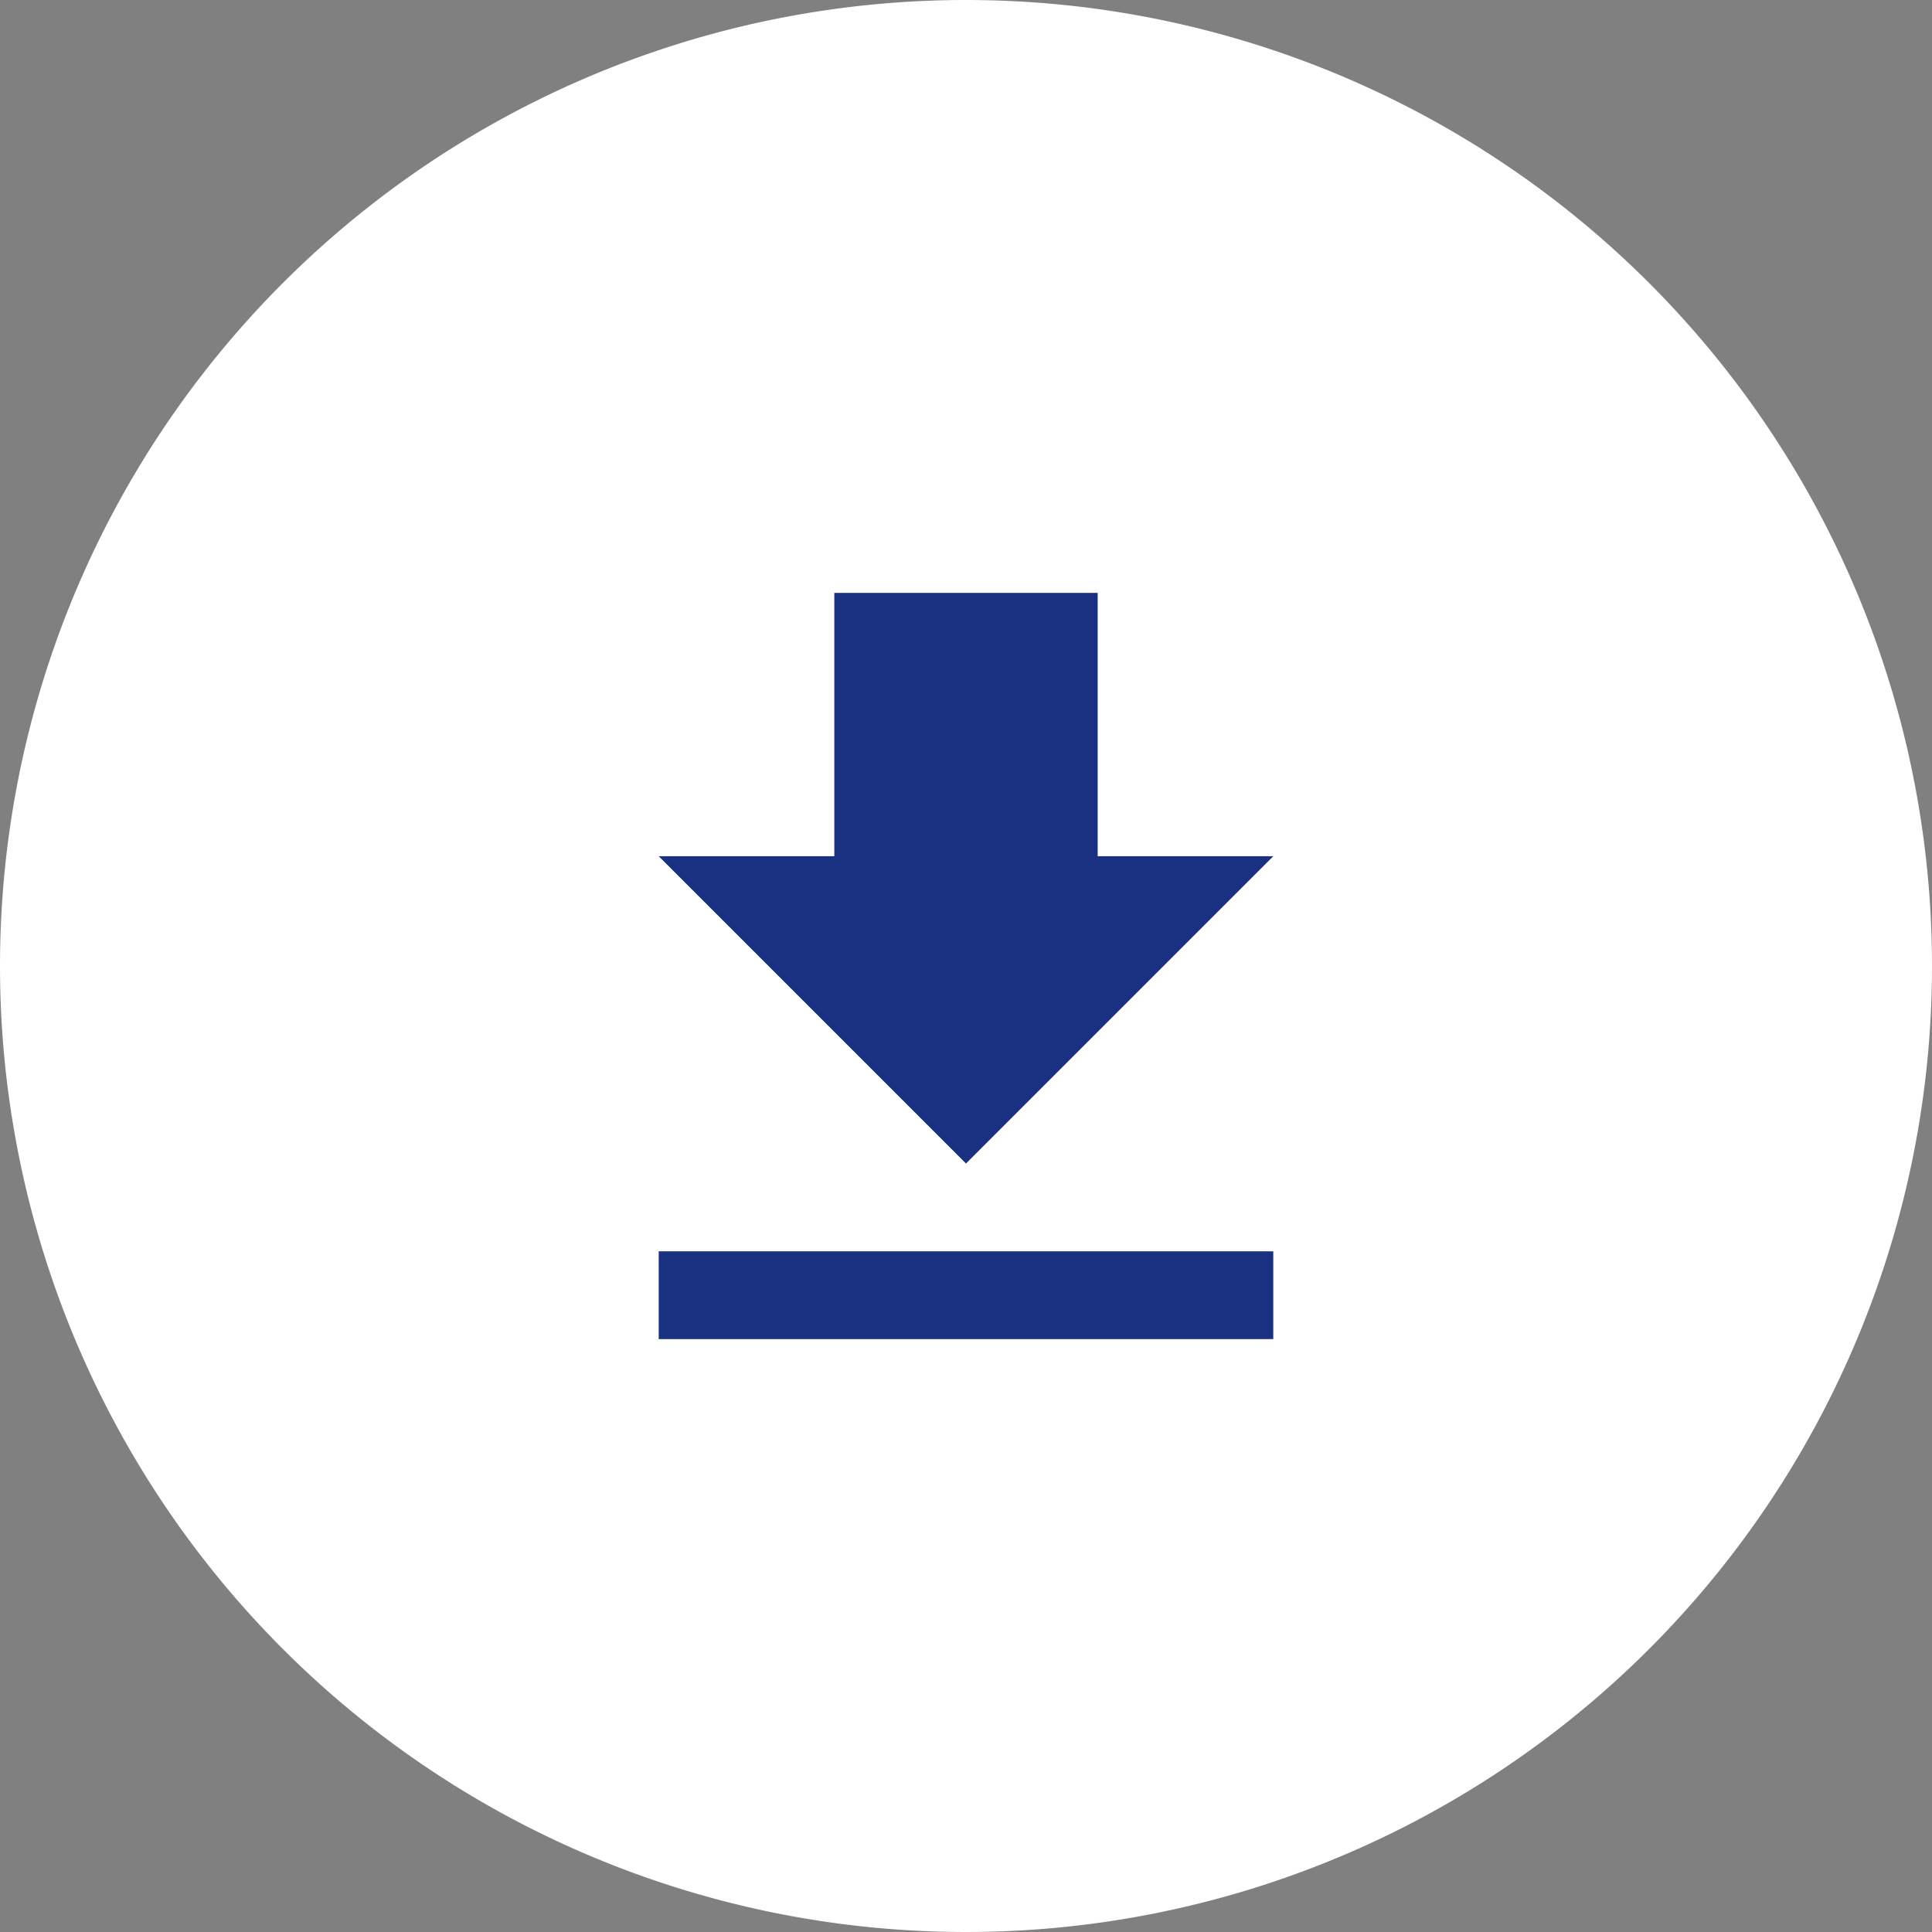 <svg xmlns="http://www.w3.org/2000/svg" xmlns:xlink="http://www.w3.org/1999/xlink" width="38" height="38" viewBox="0 0 38 38">
  <rect x="0" y="0" width="38" height="38" fill="#808080" stroke="none"/>
  <defs>
    <clipPath id="clip-path">
      <rect width="38" height="38" fill="none"/>
    </clipPath>
  </defs>
  <g id="リピートグリッド_19" data-name="リピートグリッド 19" clip-path="url(#clip-path)">
    <g id="グループ_3066" data-name="グループ 3066" transform="translate(0)">
      <path id="パス_200" data-name="パス 200" d="M19,0A19,19,0,1,1,0,19,19,19,0,0,1,19,0Z" fill="#fff"/>
      <path id="Icon_material-file-download" data-name="Icon material-file-download" d="M19.588,9.68H16.134V4.5h-5.18V9.68H7.5l6.044,6.044ZM7.5,17.451v1.727H19.588V17.451Z" transform="translate(5.456 7.161)" fill="#1a3081"/>
    </g>
  </g>
</svg>
